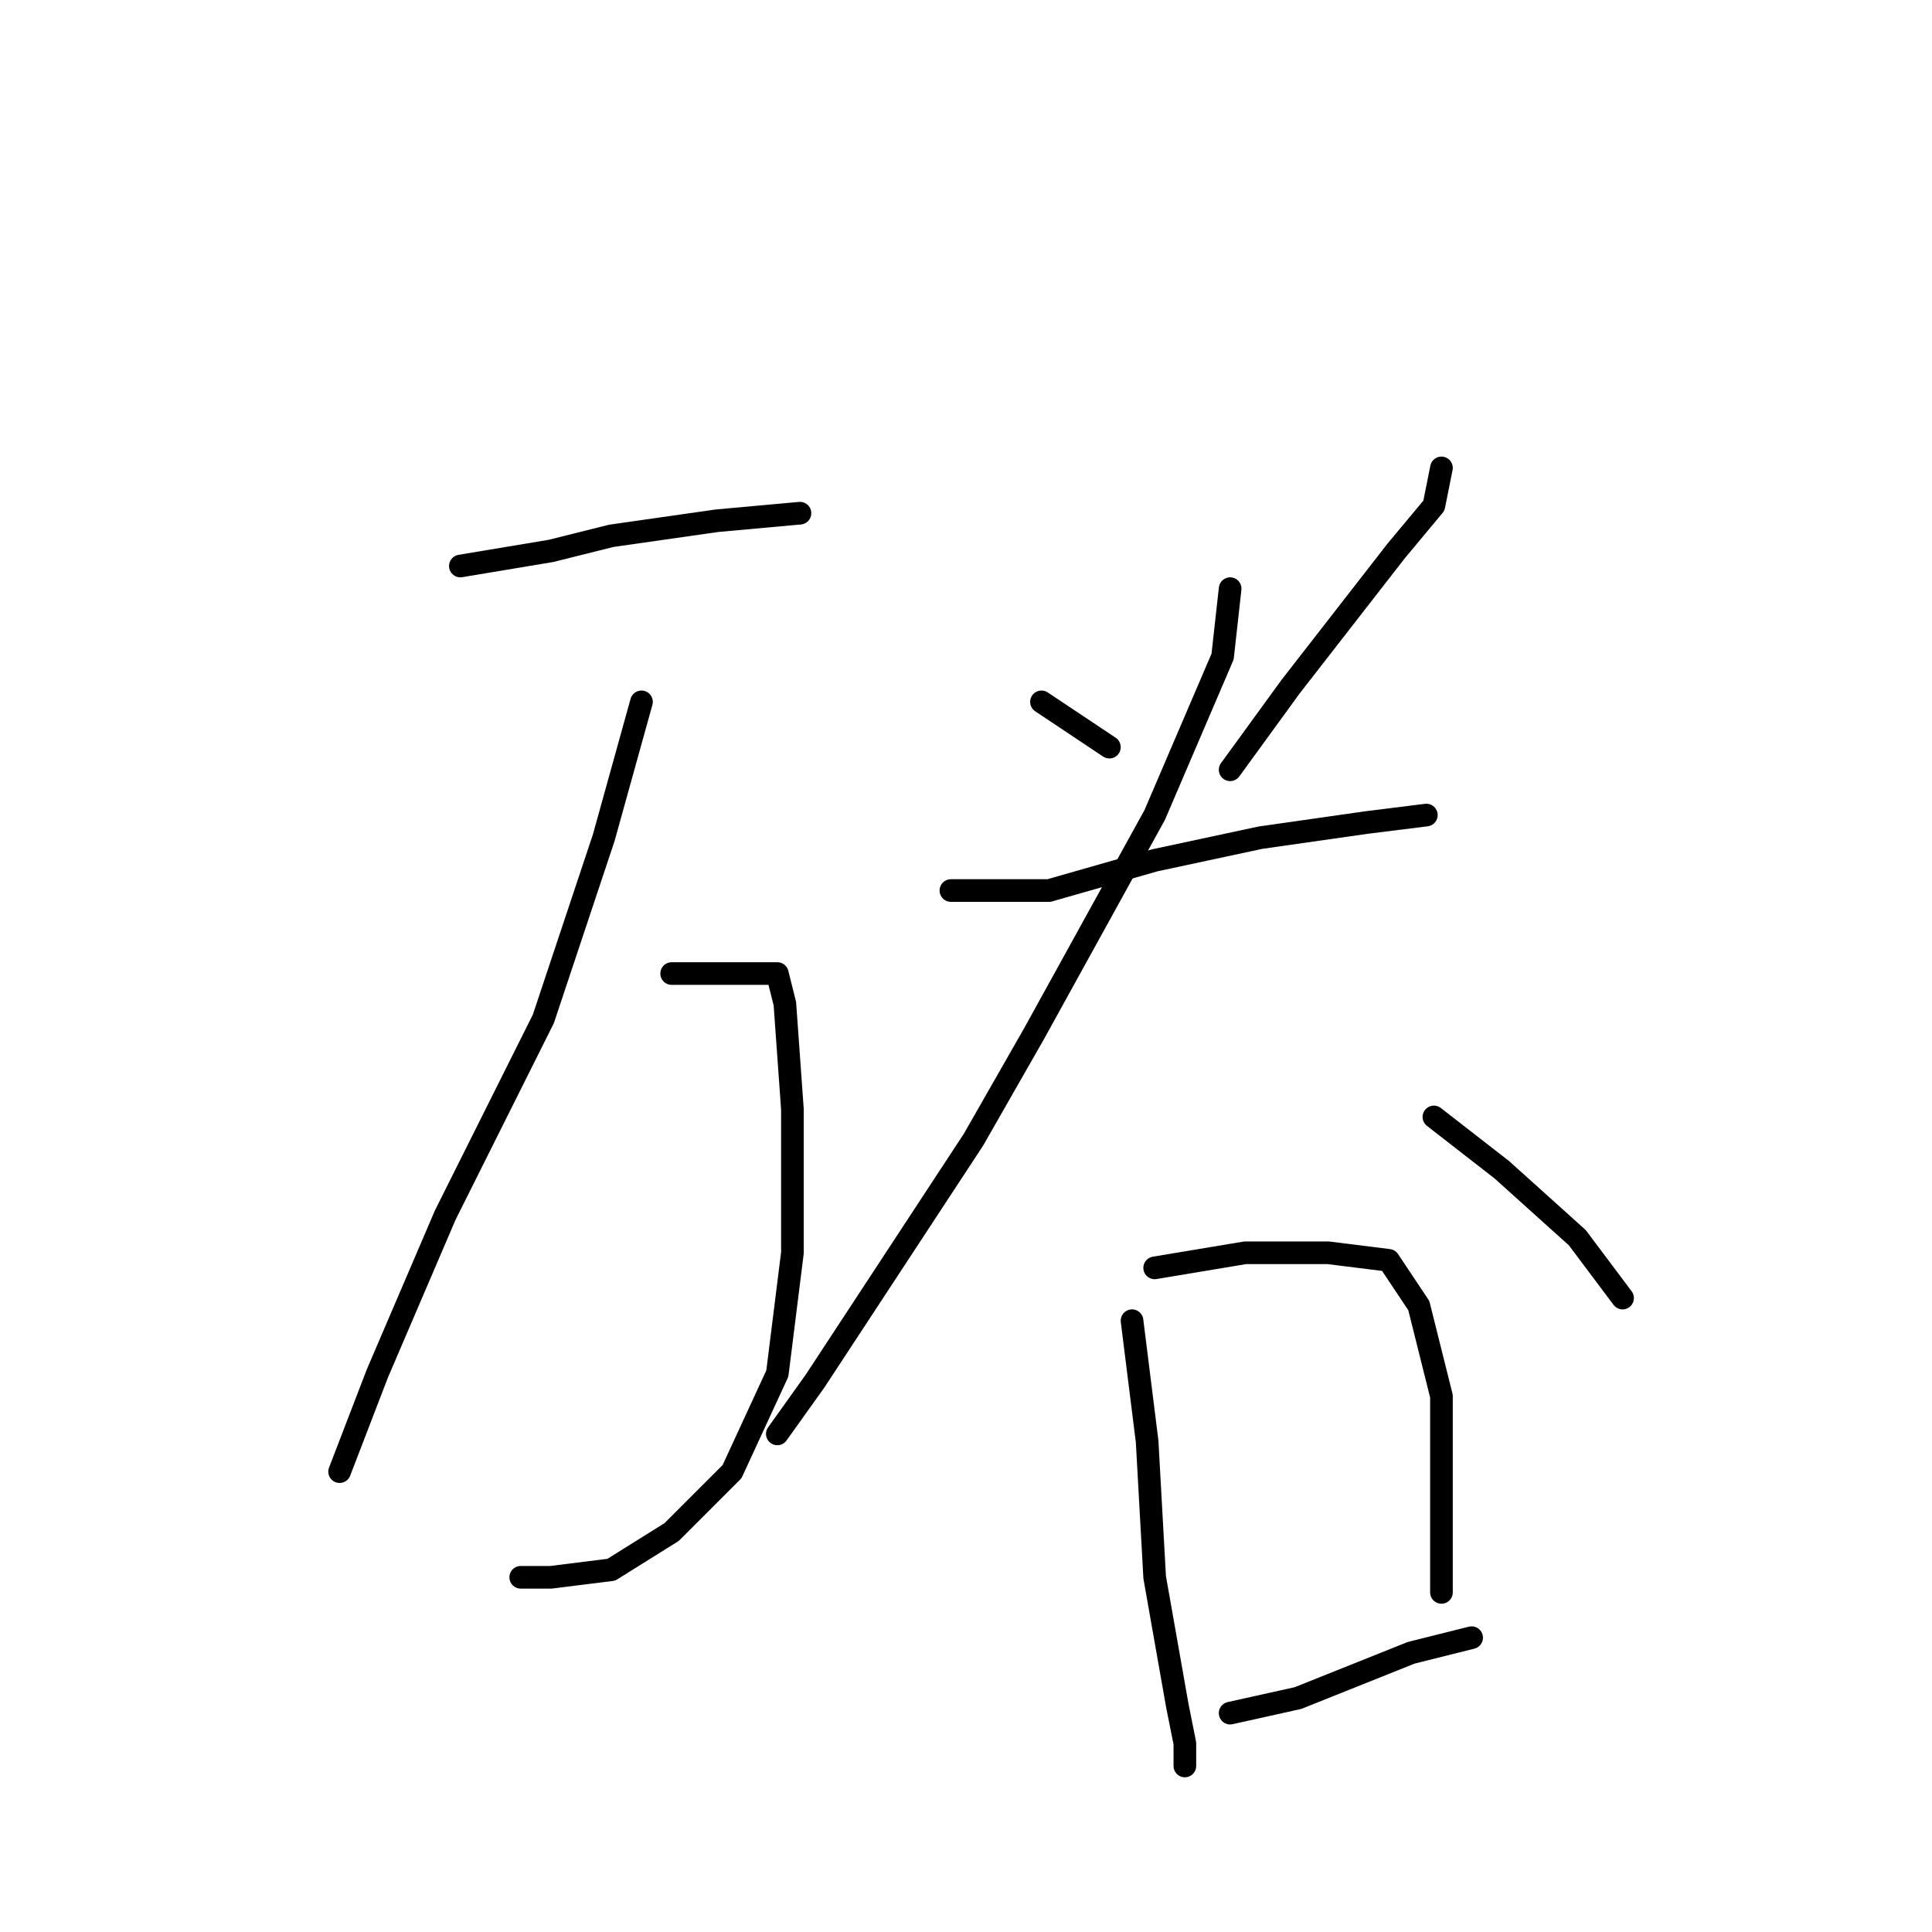 <?xml version="1.0" standalone="no"?>
    <svg width="256" height="256" xmlns="http://www.w3.org/2000/svg" version="1.1">
    <polyline stroke="black" stroke-width="3" stroke-linecap="round" fill="transparent" stroke-linejoin="round" points="61 75 73 73 81 71 95 69 106 68 106 68 " />
        <polyline stroke="black" stroke-width="3" stroke-linecap="round" fill="transparent" stroke-linejoin="round" points="85 93 80 111 72 135 59 161 50 182 45 195 45 195 " />
        <polyline stroke="black" stroke-width="3" stroke-linecap="round" fill="transparent" stroke-linejoin="round" points="89 129 93 129 98 129 103 129 104 133 105 147 105 166 103 182 97 195 89 203 81 208 73 209 69 209 69 209 " />
        <polyline stroke="black" stroke-width="3" stroke-linecap="round" fill="transparent" stroke-linejoin="round" points="138 93 147 99 147 99 " />
        <polyline stroke="black" stroke-width="3" stroke-linecap="round" fill="transparent" stroke-linejoin="round" points="191 62 190 67 185 73 171 91 163 102 163 102 " />
        <polyline stroke="black" stroke-width="3" stroke-linecap="round" fill="transparent" stroke-linejoin="round" points="126 118 139 118 153 114 167 111 181 109 189 108 189 108 " />
        <polyline stroke="black" stroke-width="3" stroke-linecap="round" fill="transparent" stroke-linejoin="round" points="163 78 162 87 153 108 137 137 129 151 108 183 103 190 103 190 " />
        <polyline stroke="black" stroke-width="3" stroke-linecap="round" fill="transparent" stroke-linejoin="round" points="190 148 199 155 209 164 215 172 215 172 " />
        <polyline stroke="black" stroke-width="3" stroke-linecap="round" fill="transparent" stroke-linejoin="round" points="150 175 152 191 153 209 156 226 157 231 157 234 157 234 " />
        <polyline stroke="black" stroke-width="3" stroke-linecap="round" fill="transparent" stroke-linejoin="round" points="153 168 165 166 176 166 184 167 188 173 191 185 191 203 191 211 191 211 " />
        <polyline stroke="black" stroke-width="3" stroke-linecap="round" fill="transparent" stroke-linejoin="round" points="163 227 172 225 187 219 195 217 195 217 " />
        </svg>